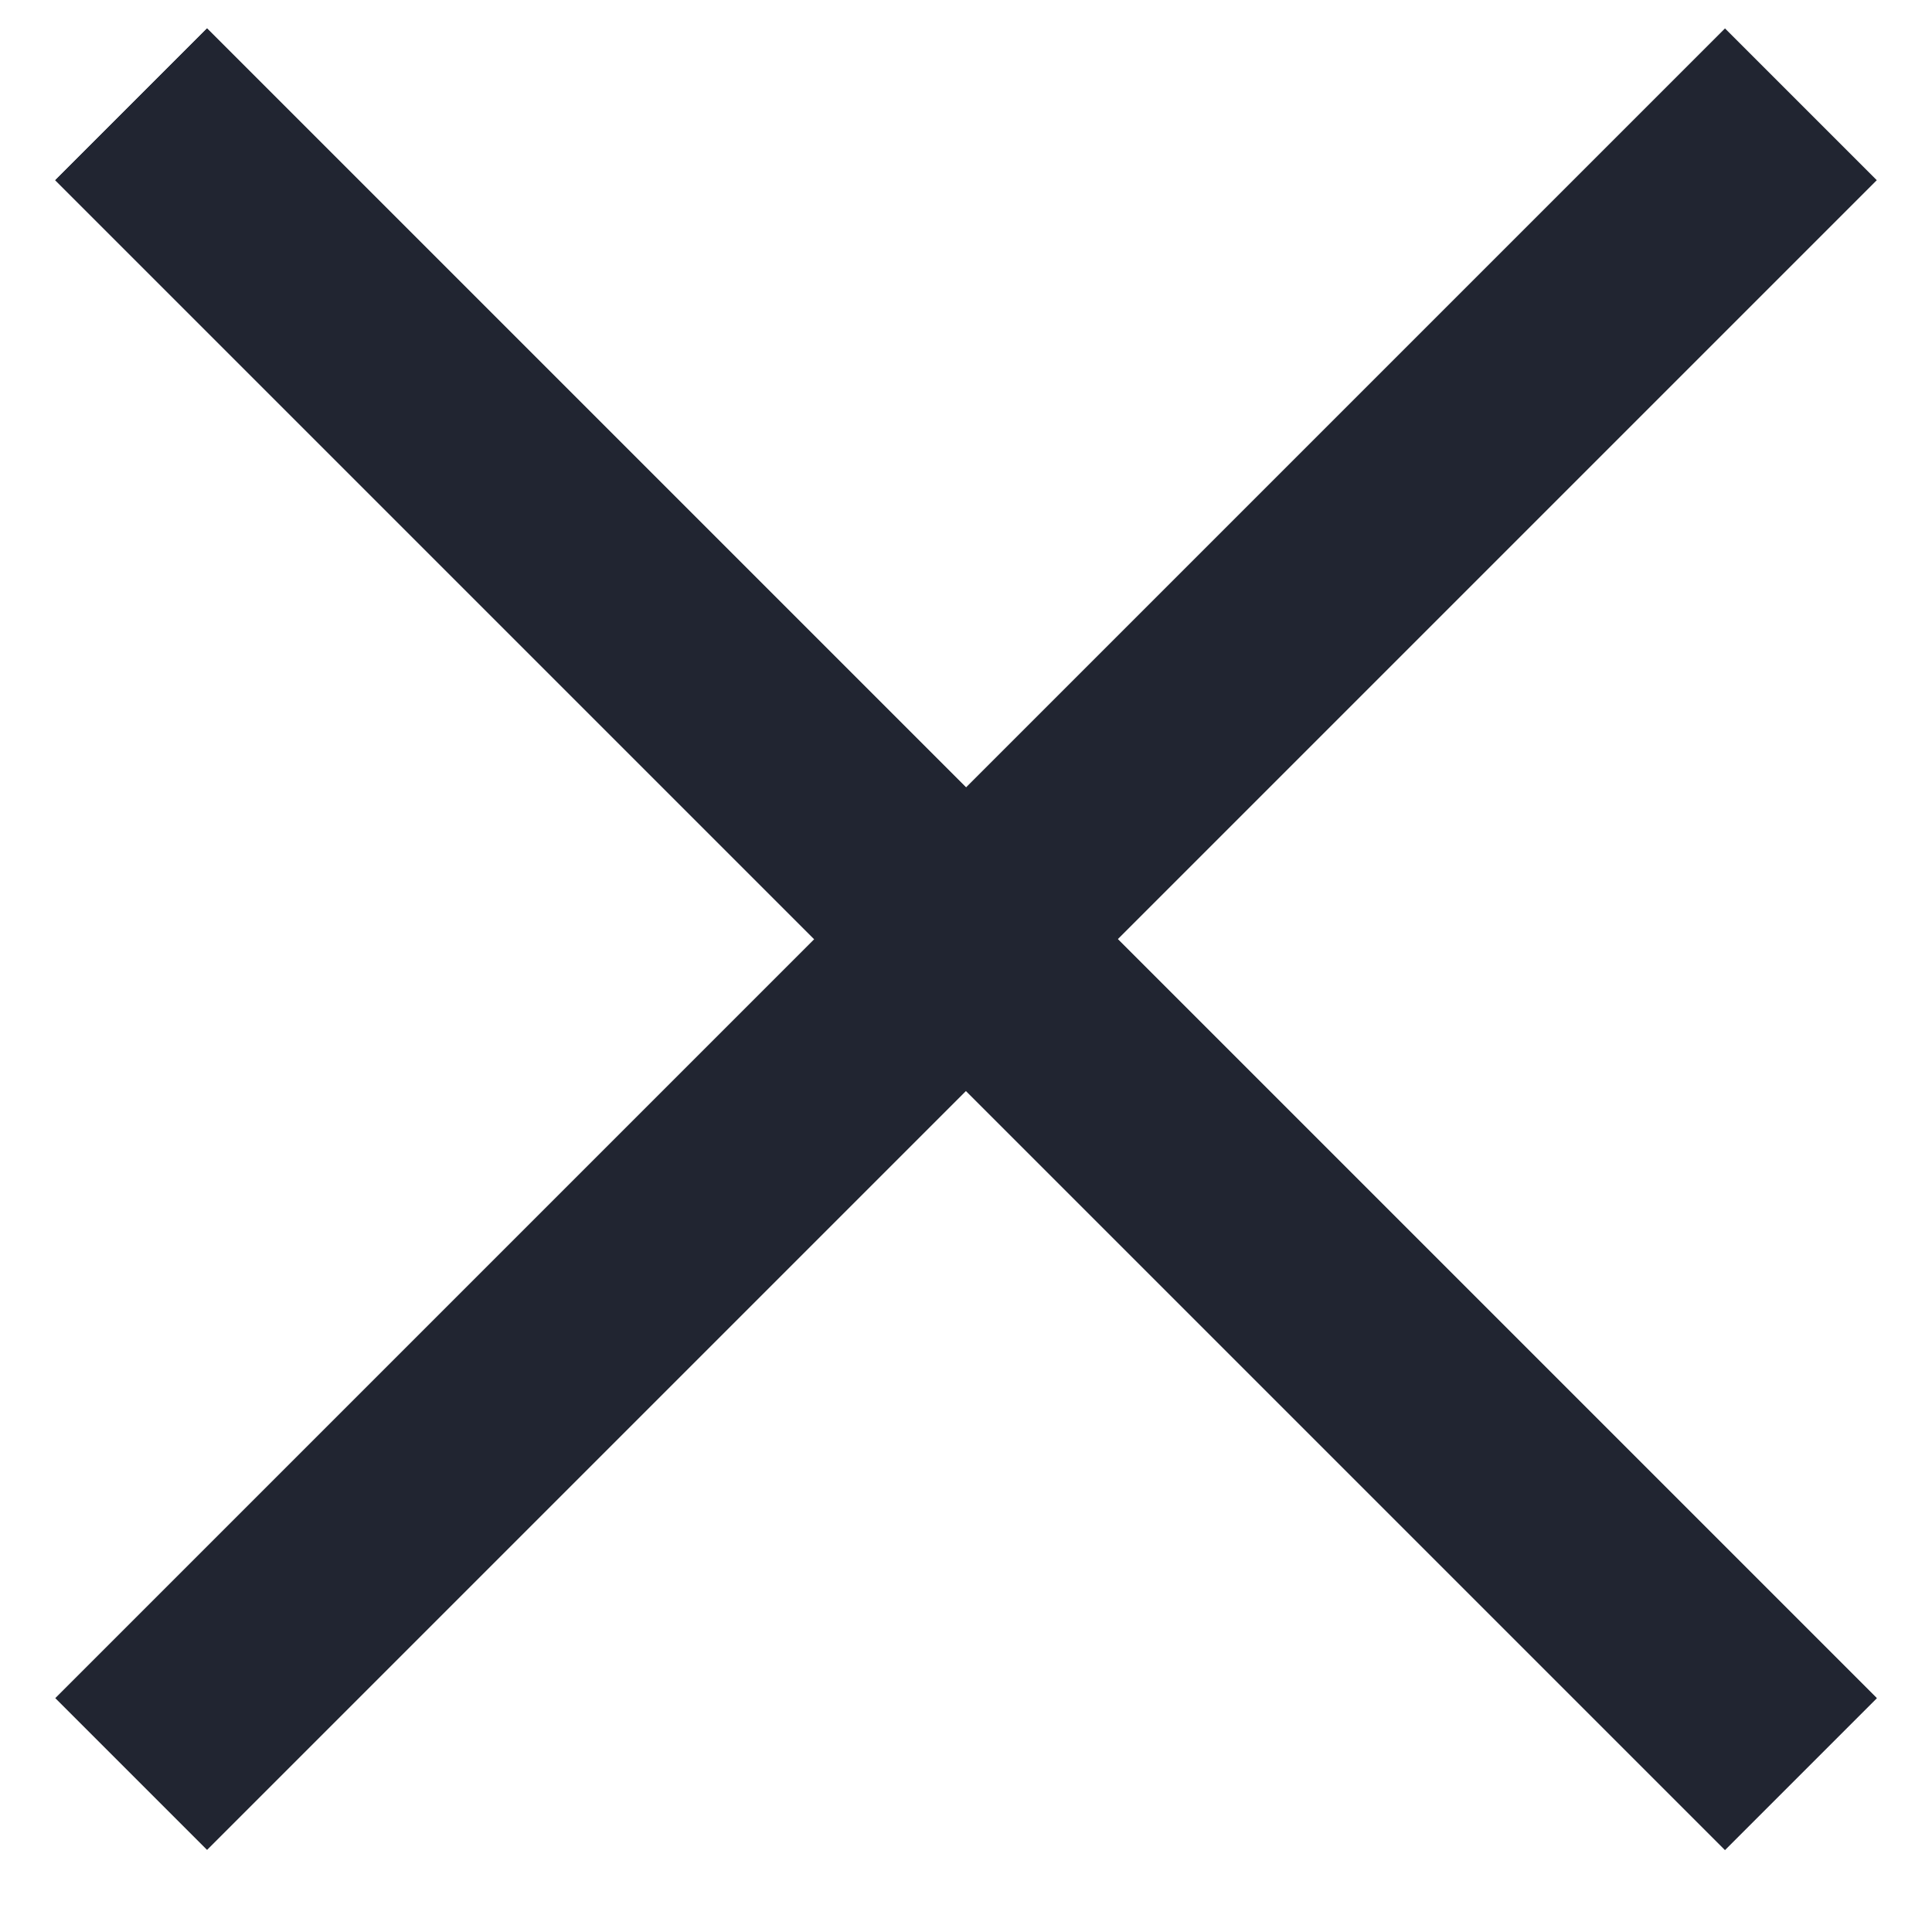 <svg width="18" height="18" viewBox="0 0 18 18" fill="none" xmlns="http://www.w3.org/2000/svg">
<rect x="1.929" y="0.265" width="22" height="2" transform="rotate(45 1.929 0.265)" fill="#212531"/>
<rect x="0.515" y="15.821" width="22" height="2" transform="rotate(-45 0.515 15.821)" fill="#212531"/>
<rect x="1.929" y="0.265" width="22" height="2" transform="rotate(45 1.929 0.265)" fill="#212531"/>
</svg>
